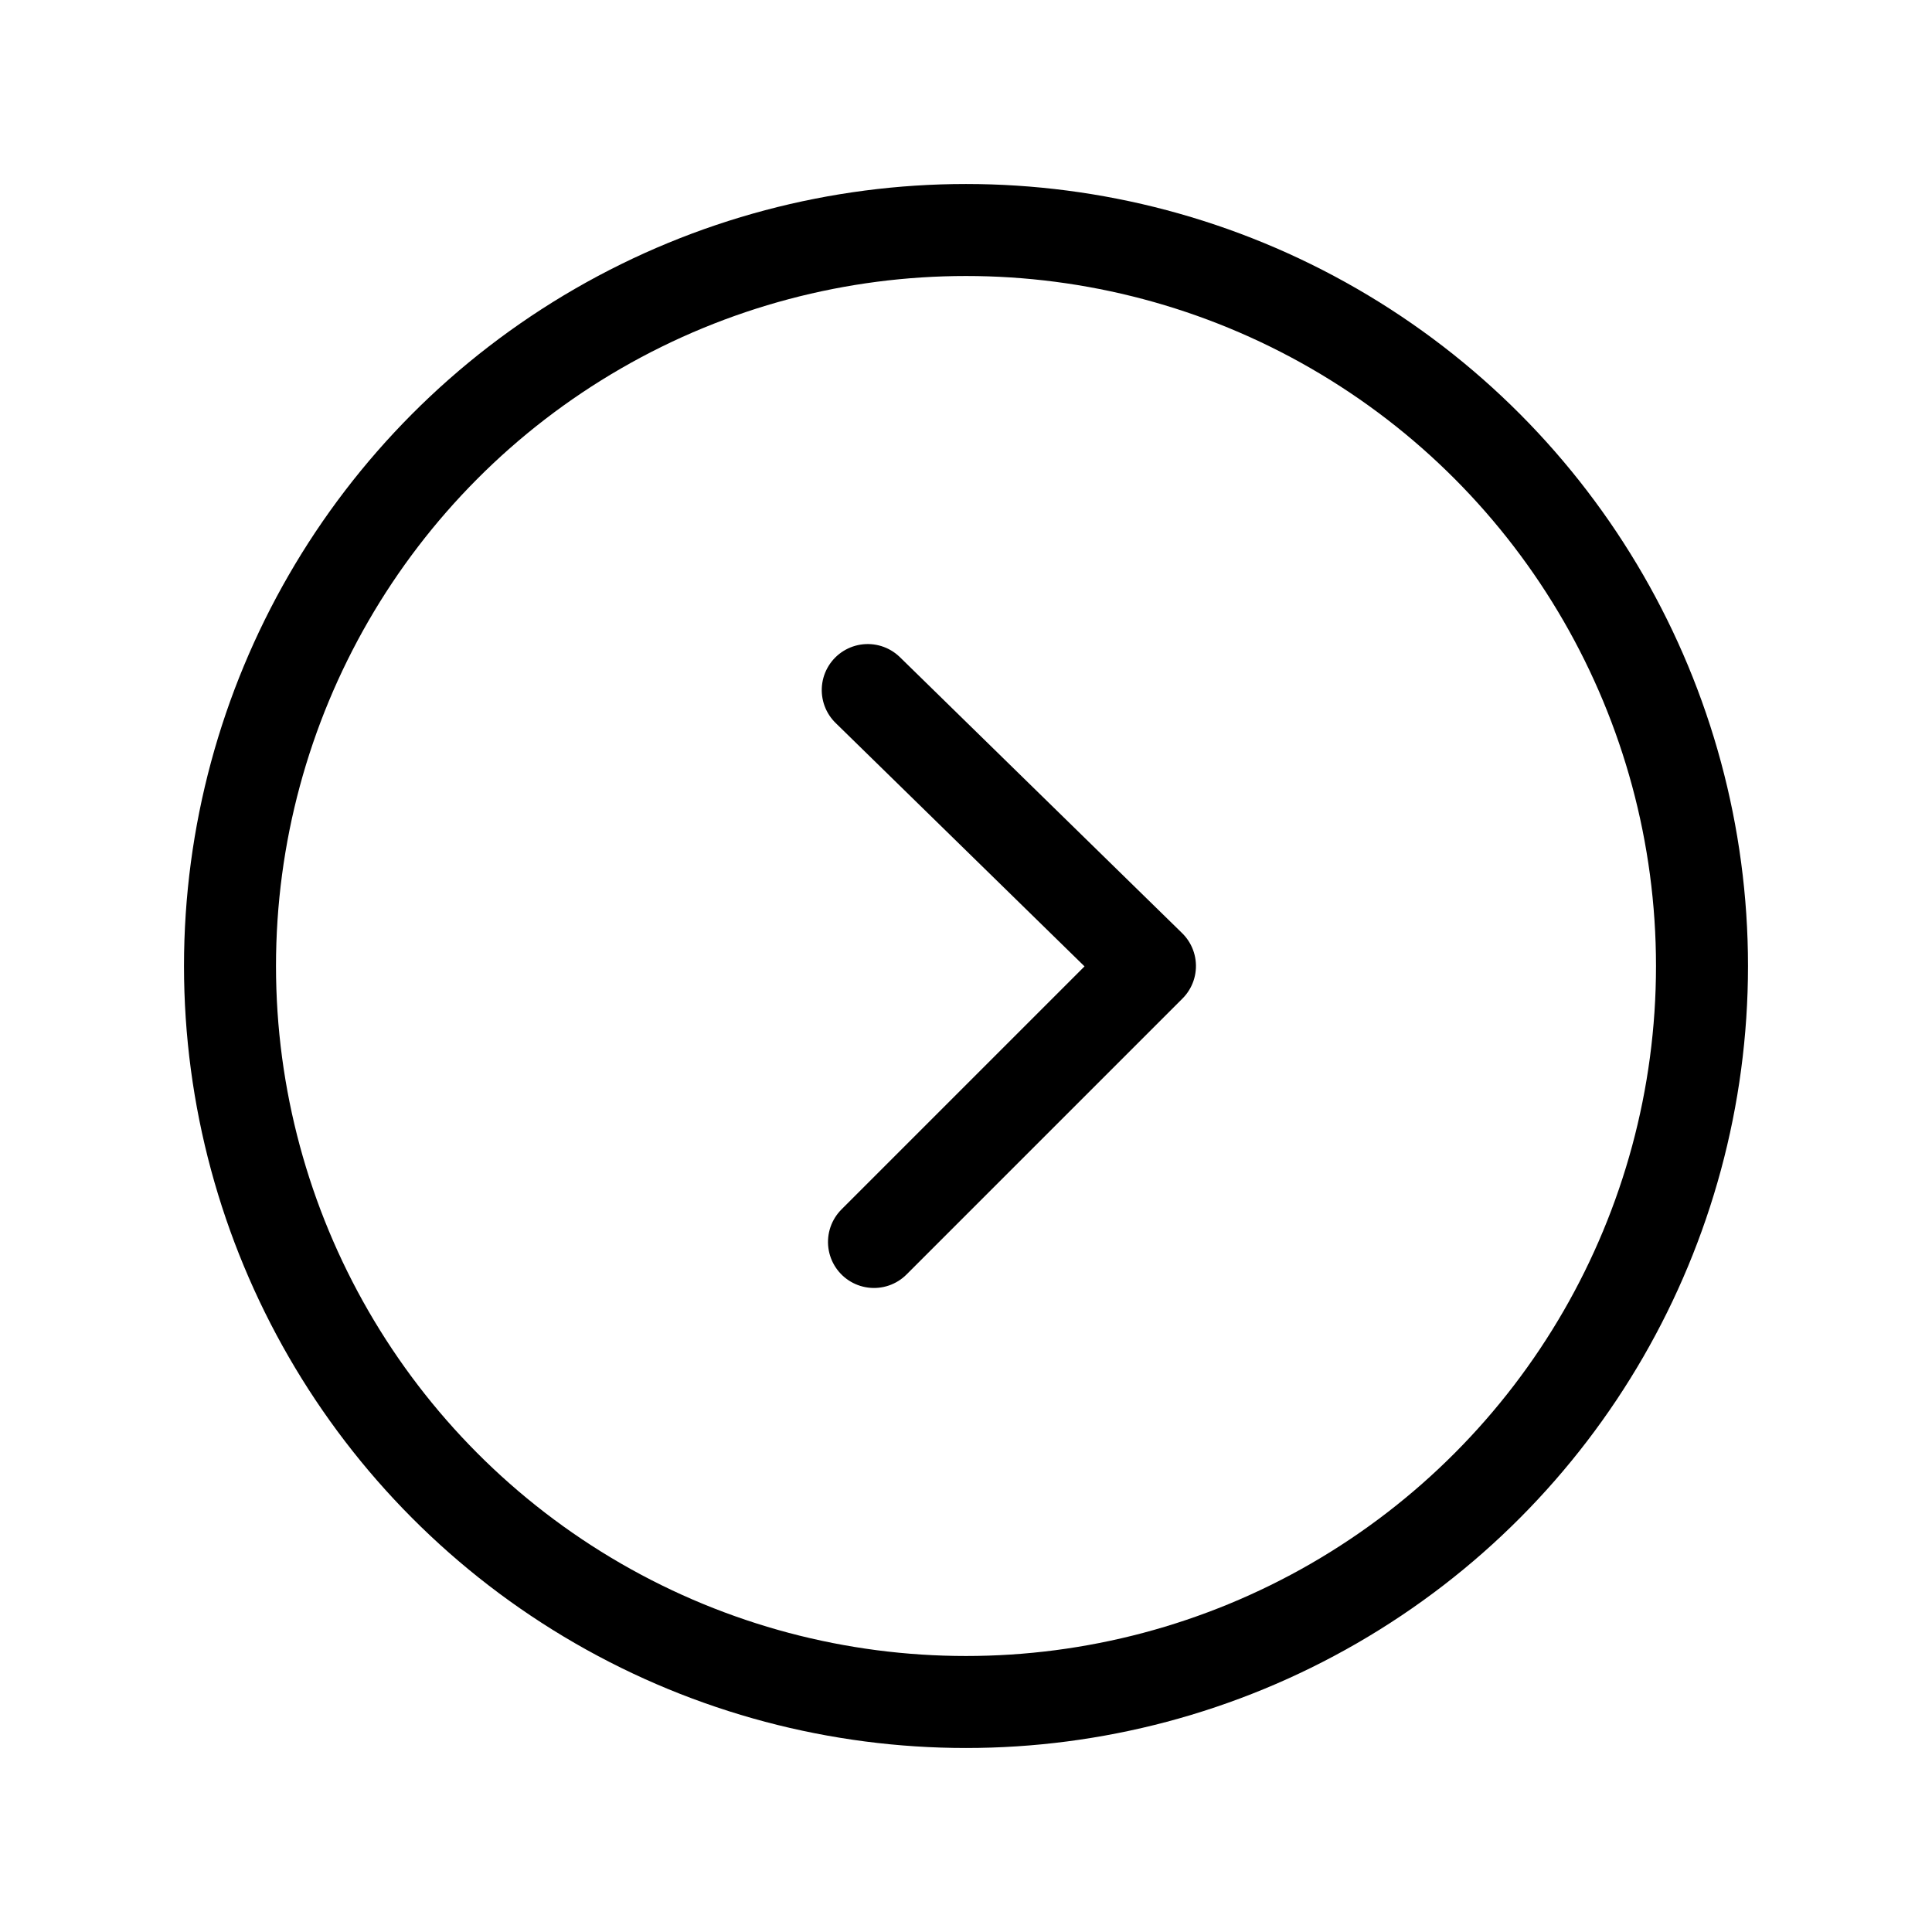 <svg xmlns="http://www.w3.org/2000/svg" viewBox="0 0 21 21"><g fill="none" fill-rule="evenodd" stroke="currentColor" stroke-linecap="round" stroke-linejoin="round" transform="translate(2 2)"><circle cx="8.5" cy="8.5" r="8"/><polyline points="9.628 6.362 9.628 10.604 5.338 10.556" transform="scale(1 -1) rotate(-45 -12.997 0)"/></g></svg>
